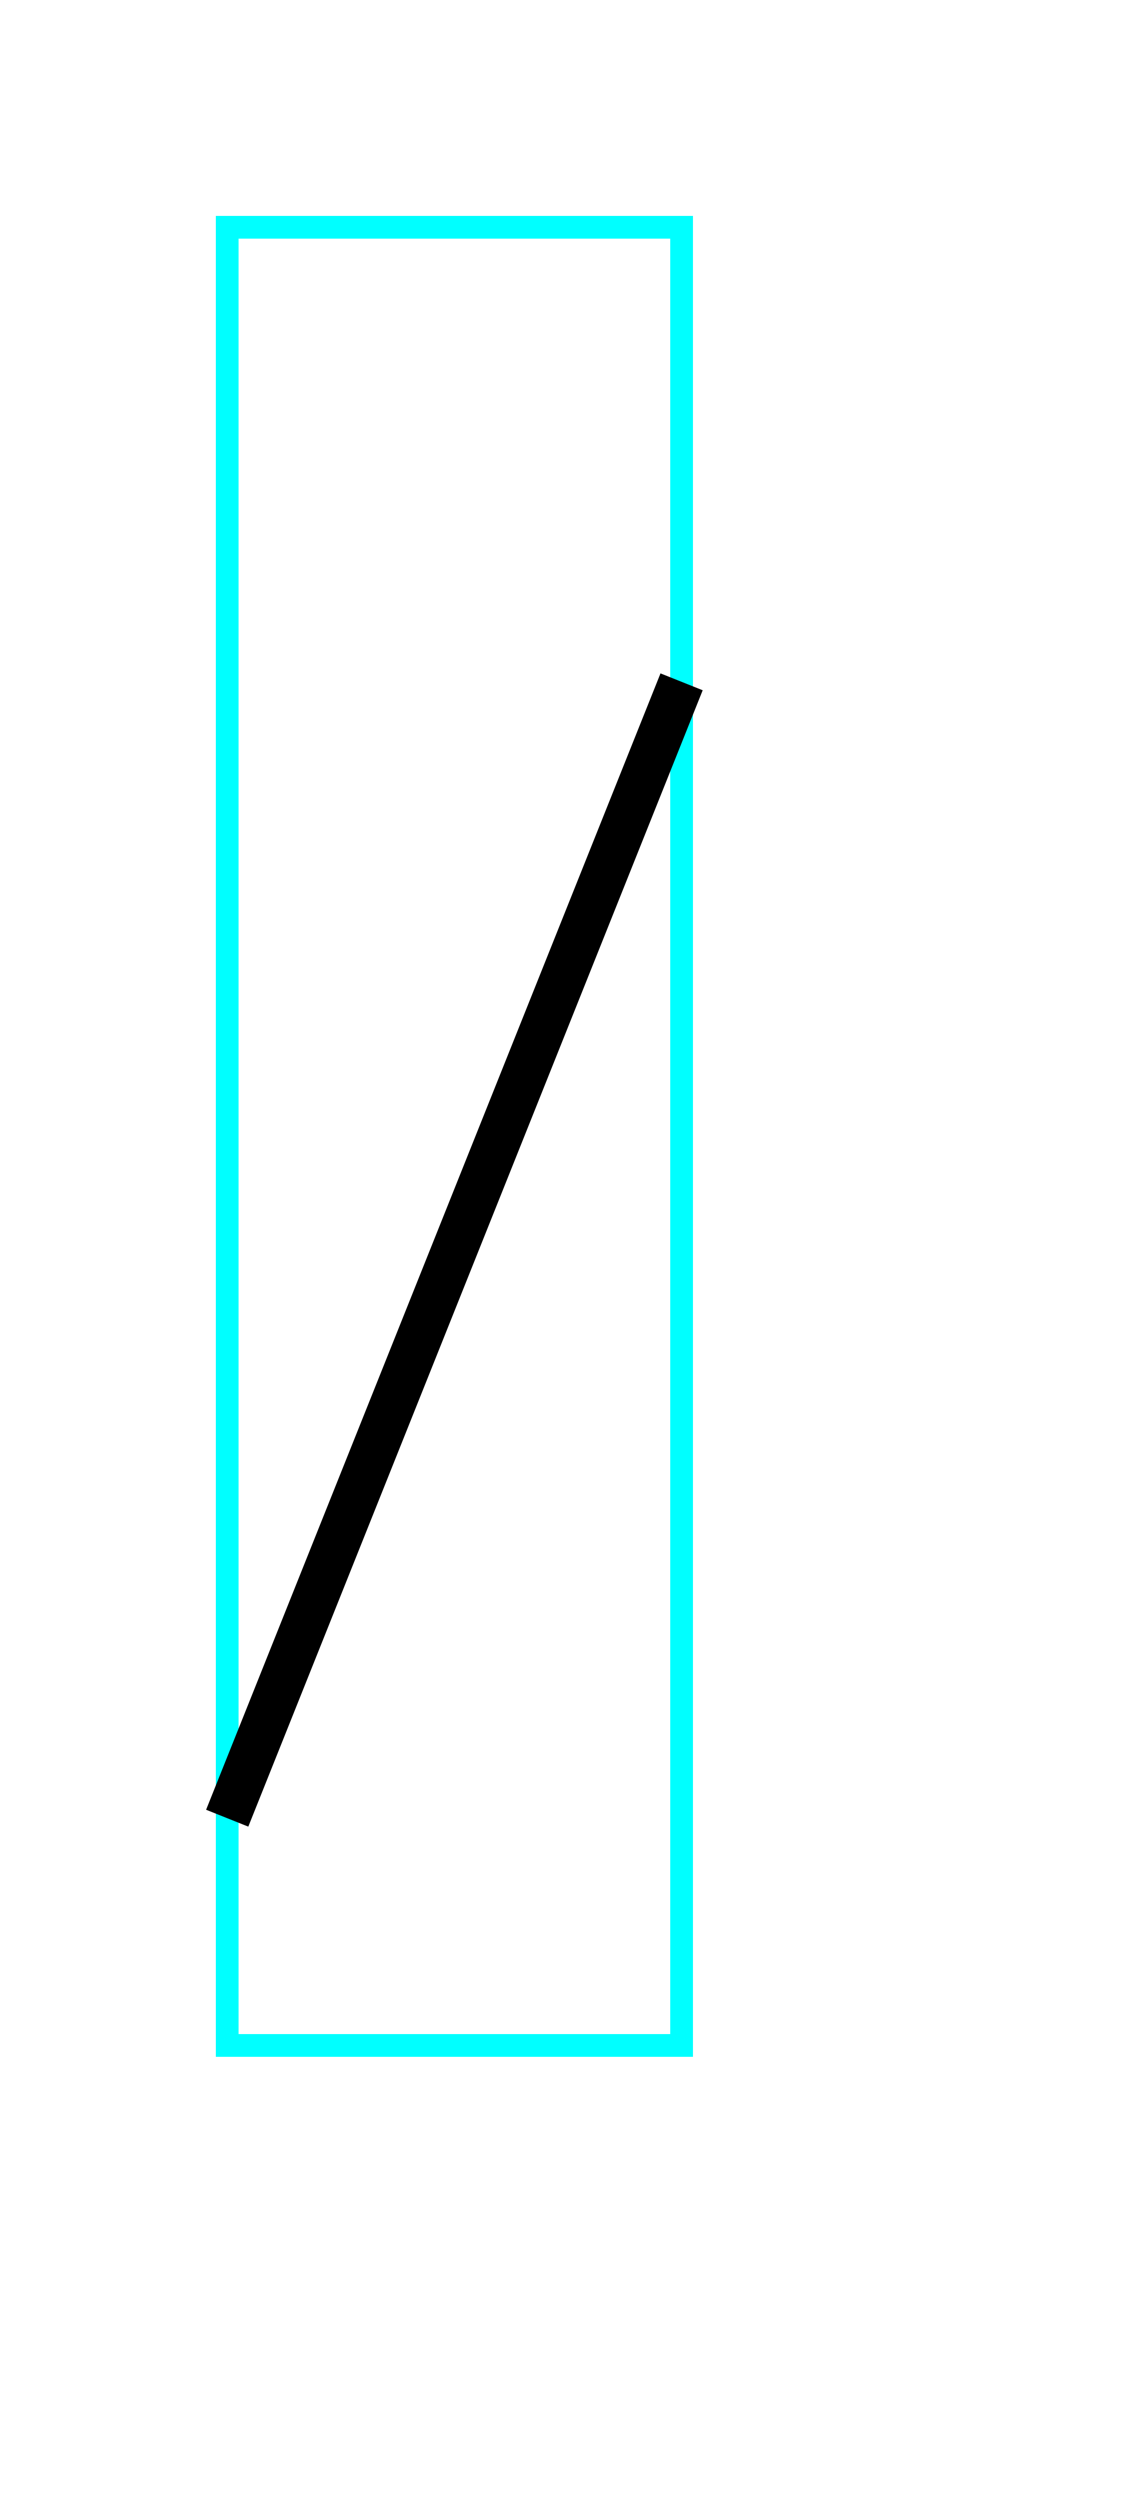 <?xml version="1.0" encoding="utf-8" ?>
<svg baseProfile="tiny" height="11" version="1.2" width="5" xmlns="http://www.w3.org/2000/svg" xmlns:ev="http://www.w3.org/2001/xml-events" xmlns:xlink="http://www.w3.org/1999/xlink">
  <defs/>
  <path d="M1,1 L3,1 L3,9 L1,9Z" fill="none" stroke="rgb(0%,100%,100%)" stroke-width="0.1"/>
  <path d="M3,3 L1,8" fill="none" stroke="rgb(0%,0%,0%)" stroke-width="0.2"/>
</svg>
